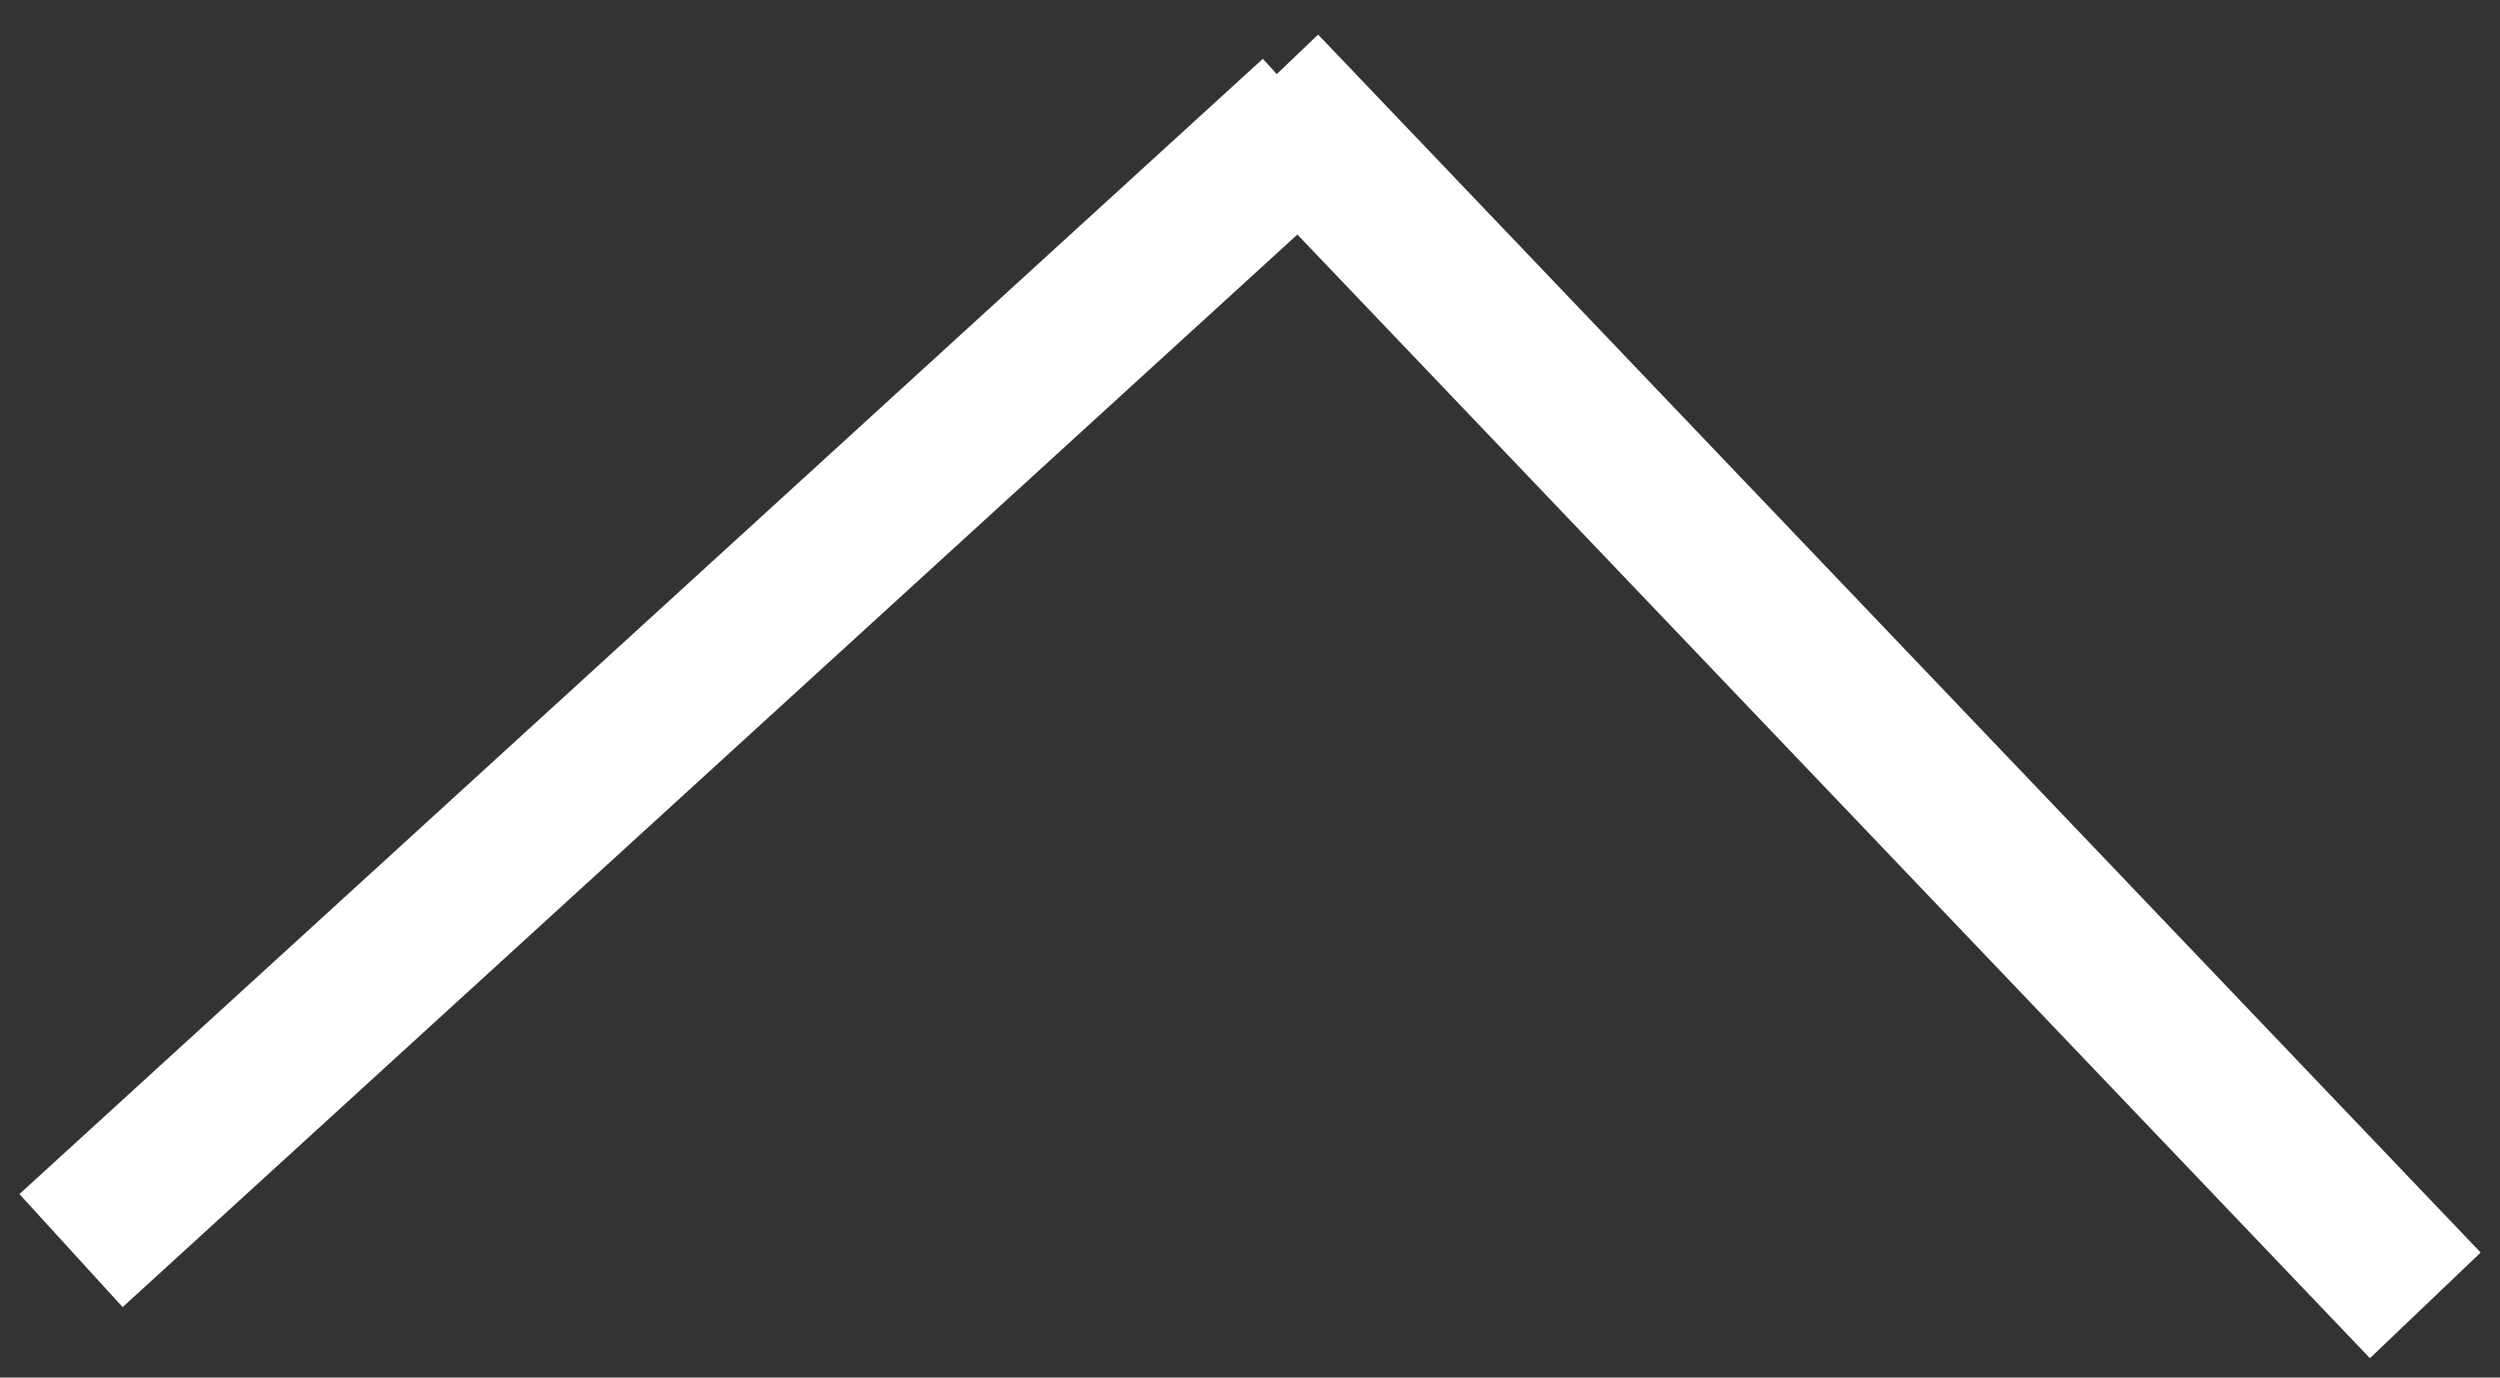 <?xml version="1.0" encoding="UTF-8"?>
<svg width="49px" height="27px" viewBox="0 0 49 27" version="1.1" xmlns="http://www.w3.org/2000/svg" xmlns:xlink="http://www.w3.org/1999/xlink">
    <rect x="0" y="0" width="49" height="27" fill="#333333" stroke="none"/>
    <!-- Generator: Sketch 46.2 (44496) - http://www.bohemiancoding.com/sketch -->
    <title>ArrowUpWhite</title>
    <desc>Created with Sketch.</desc>
    <defs></defs>
    <g id="Mains" stroke="none" stroke-width="1" fill="none" fill-rule="evenodd" stroke-linecap="square">
        <g id="Assets" transform="translate(-254, -98)" stroke="#FFFFFF" stroke-width="3">
            <g id="MenuIcons" transform="translate(28, 33)">
                <g id="ArrowUpWhite" transform="translate(250.5, 78.5) scale(1, -1) translate(-250.5, -78.5) translate(228, 67)">
                    <path d="M0.5,1.5 L22.655,21.728" id="Line-3"></path>
                    <path d="M44.5,0.5 L23.786,22.201" id="Line-3"></path>
                </g>
            </g>
        </g>
    </g>
</svg>